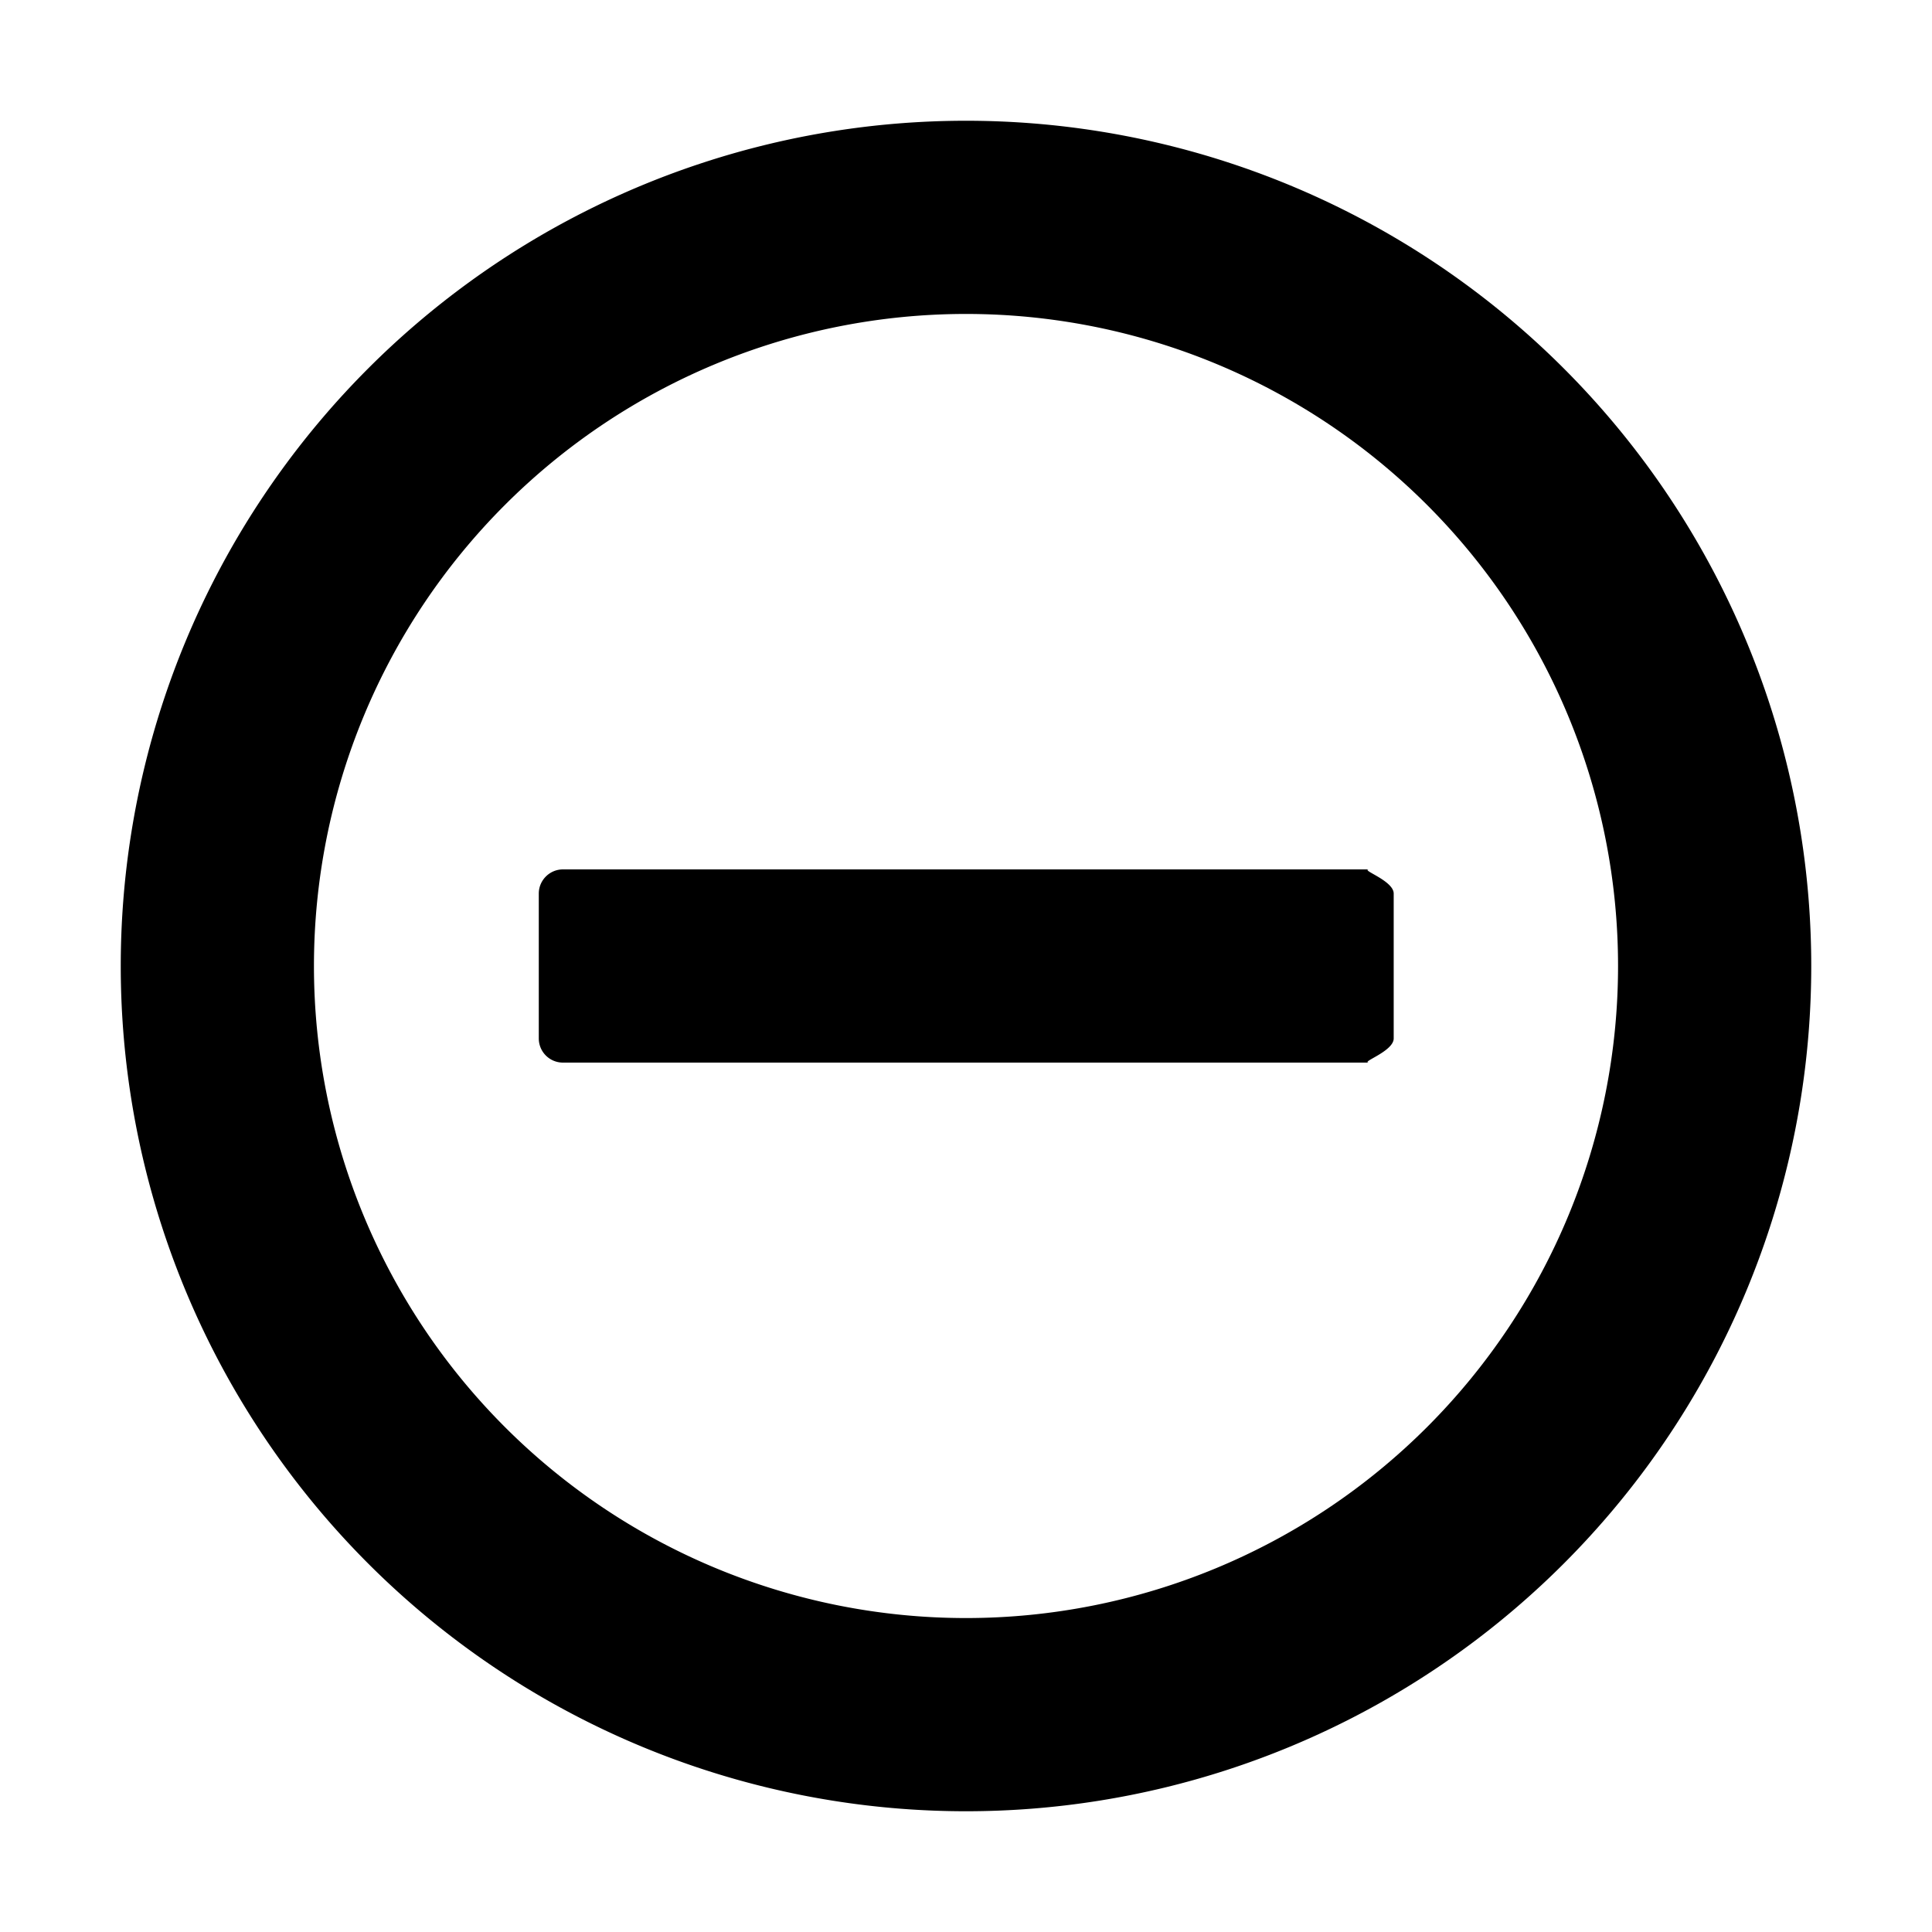 <svg width="16" height="16" viewBox="0 0 16 16"><g><path d="M11.542 7.4v1.2c0 .11-.29.2-.2.2h-6.68a.2.2 0 0 1-.2-.2V7.4c0-.11.09-.2.2-.2h6.68c-.09 0 .2.09.2.2"/><path d="M8 13.4A5.4 5.4 0 1 1 8 2.6a5.4 5.4 0 0 1 0 10.8M8 15A7 7 0 1 0 8 1a7 7 0 0 0 0 14"/></g></svg>
